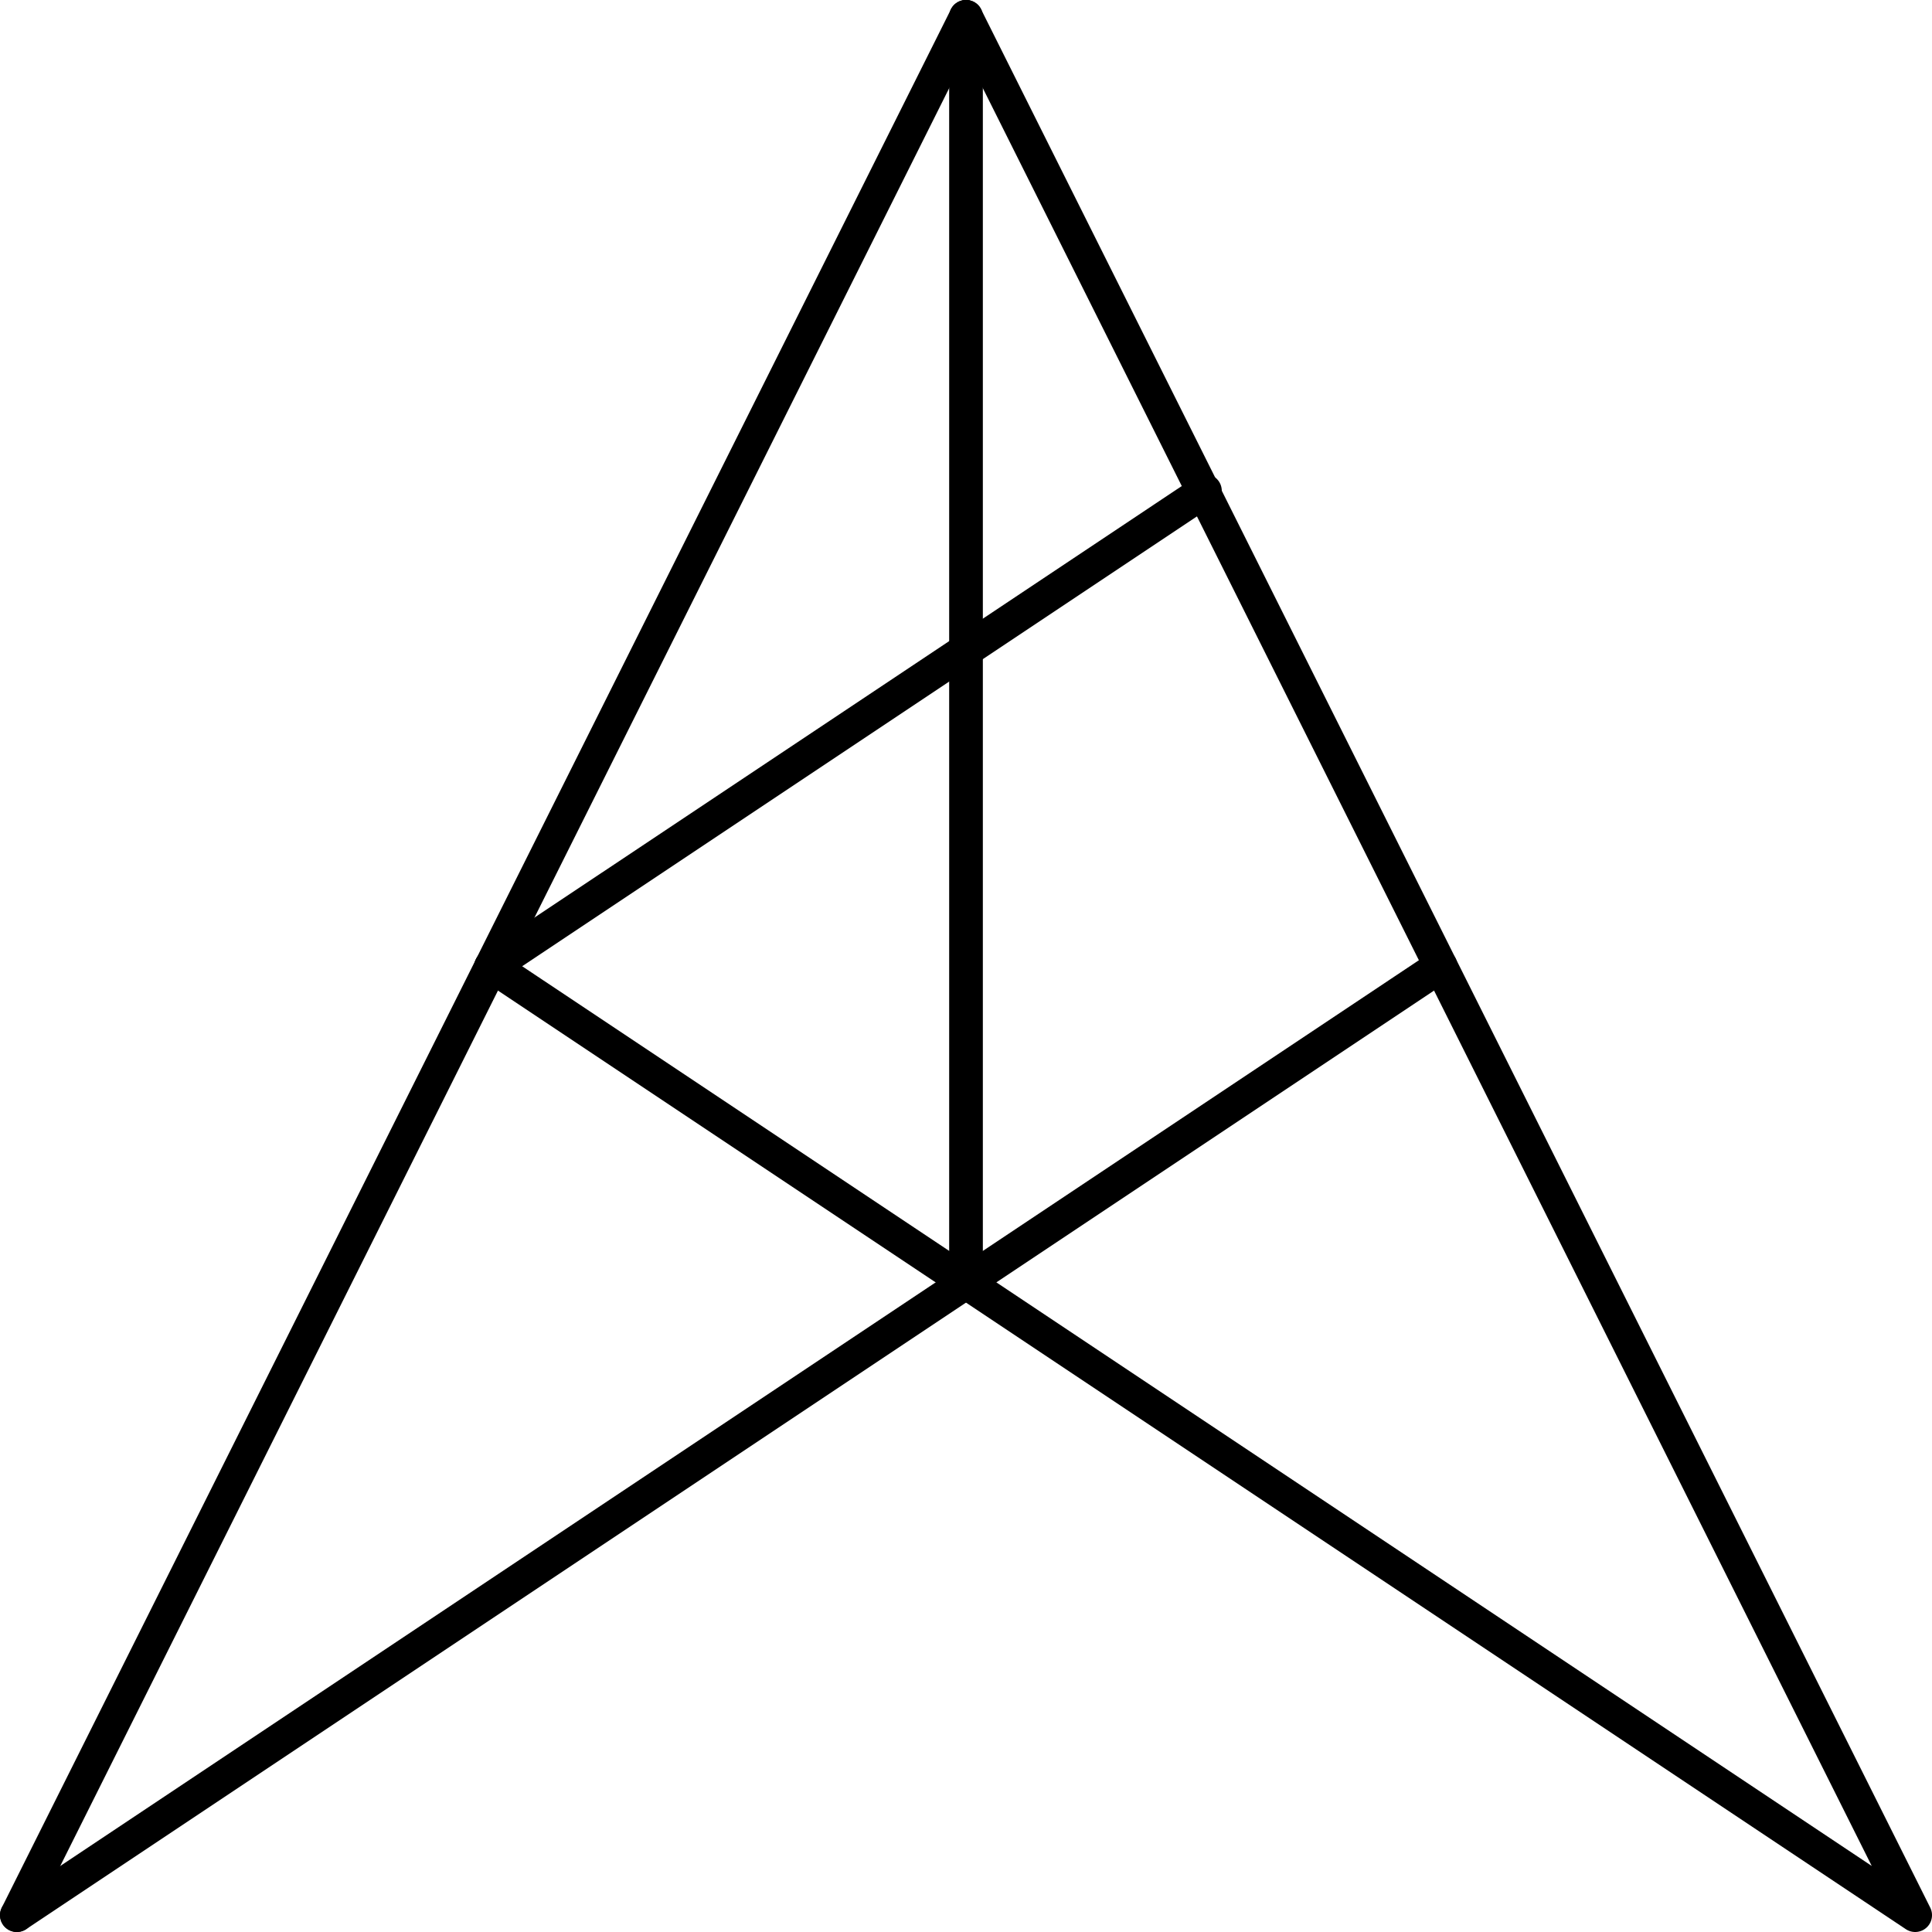 <?xml version="1.0" encoding="UTF-8" standalone="no"?>
<!-- Created with Inkscape (http://www.inkscape.org/) -->

<svg
   width="114.709mm"
   height="114.71mm"
   viewBox="0 0 114.709 114.71"
   version="1.1"
   id="svg1"
   inkscape:export-filename="klave-color-wb-logo-only.png"
   inkscape:export-xdpi="96"
   inkscape:export-ydpi="96"
   inkscape:version="1.4.2 (ebf0e940d0, 2025-05-08)"
   sodipodi:docname="klave-logo-inkscape.svg"
   xmlns:inkscape="http://www.inkscape.org/namespaces/inkscape"
   xmlns:sodipodi="http://sodipodi.sourceforge.net/DTD/sodipodi-0.dtd"
   xmlns="http://www.w3.org/2000/svg"
   xmlns:svg="http://www.w3.org/2000/svg">
  <sodipodi:namedview
     id="namedview1"
     pagecolor="#ffffff"
     bordercolor="#000000"
     borderopacity="0.25"
     inkscape:showpageshadow="2"
     inkscape:pageopacity="0.0"
     inkscape:pagecheckerboard="0"
     inkscape:deskcolor="#d1d1d1"
     inkscape:document-units="mm"
     inkscape:zoom="0.88339602"
     inkscape:cx="-40.751825"
     inkscape:cy="396.7643"
     inkscape:window-width="2516"
     inkscape:window-height="1526"
     inkscape:window-x="0"
     inkscape:window-y="0"
     inkscape:window-maximized="1"
     inkscape:current-layer="layer1" />
  <defs
     id="defs1" />
  <g
     inkscape:label="Layer 1"
     inkscape:groupmode="layer"
     id="layer1"
     transform="translate(-19.847,-47.223)">
    <path
       style="fill:#000000;stroke:#000000;stroke-width:2;stroke-linecap:round;stroke-dasharray:none"
       d="M 20.847,160.932 77.202,48.223"
       id="path3" />
    <path
       style="fill:none;stroke:#000000;stroke-width:2;stroke-linecap:round;stroke-linejoin:round;stroke-dasharray:none"
       d="M 77.202,48.223 133.557,160.932 49.025,104.577"
       id="path4" />
    <path
       style="fill:none;stroke:#000000;stroke-width:2;stroke-linecap:round;stroke-dasharray:none"
       d="M 20.847,160.932 105.38,104.577"
       id="path5" />
    <path
       style="fill:none;stroke:#000000;stroke-width:2;stroke-linecap:round;stroke-linejoin:round;stroke-dasharray:none"
       d="M 48.988,104.632 91.388,76.366"
       id="path5-3" />
    <path
       style="fill:none;stroke:#000000;stroke-width:2;stroke-linecap:round;stroke-linejoin:round;stroke-dasharray:none"
       d="M 77.202,48.223 V 122.126"
       id="path6" />
  </g>
</svg>
